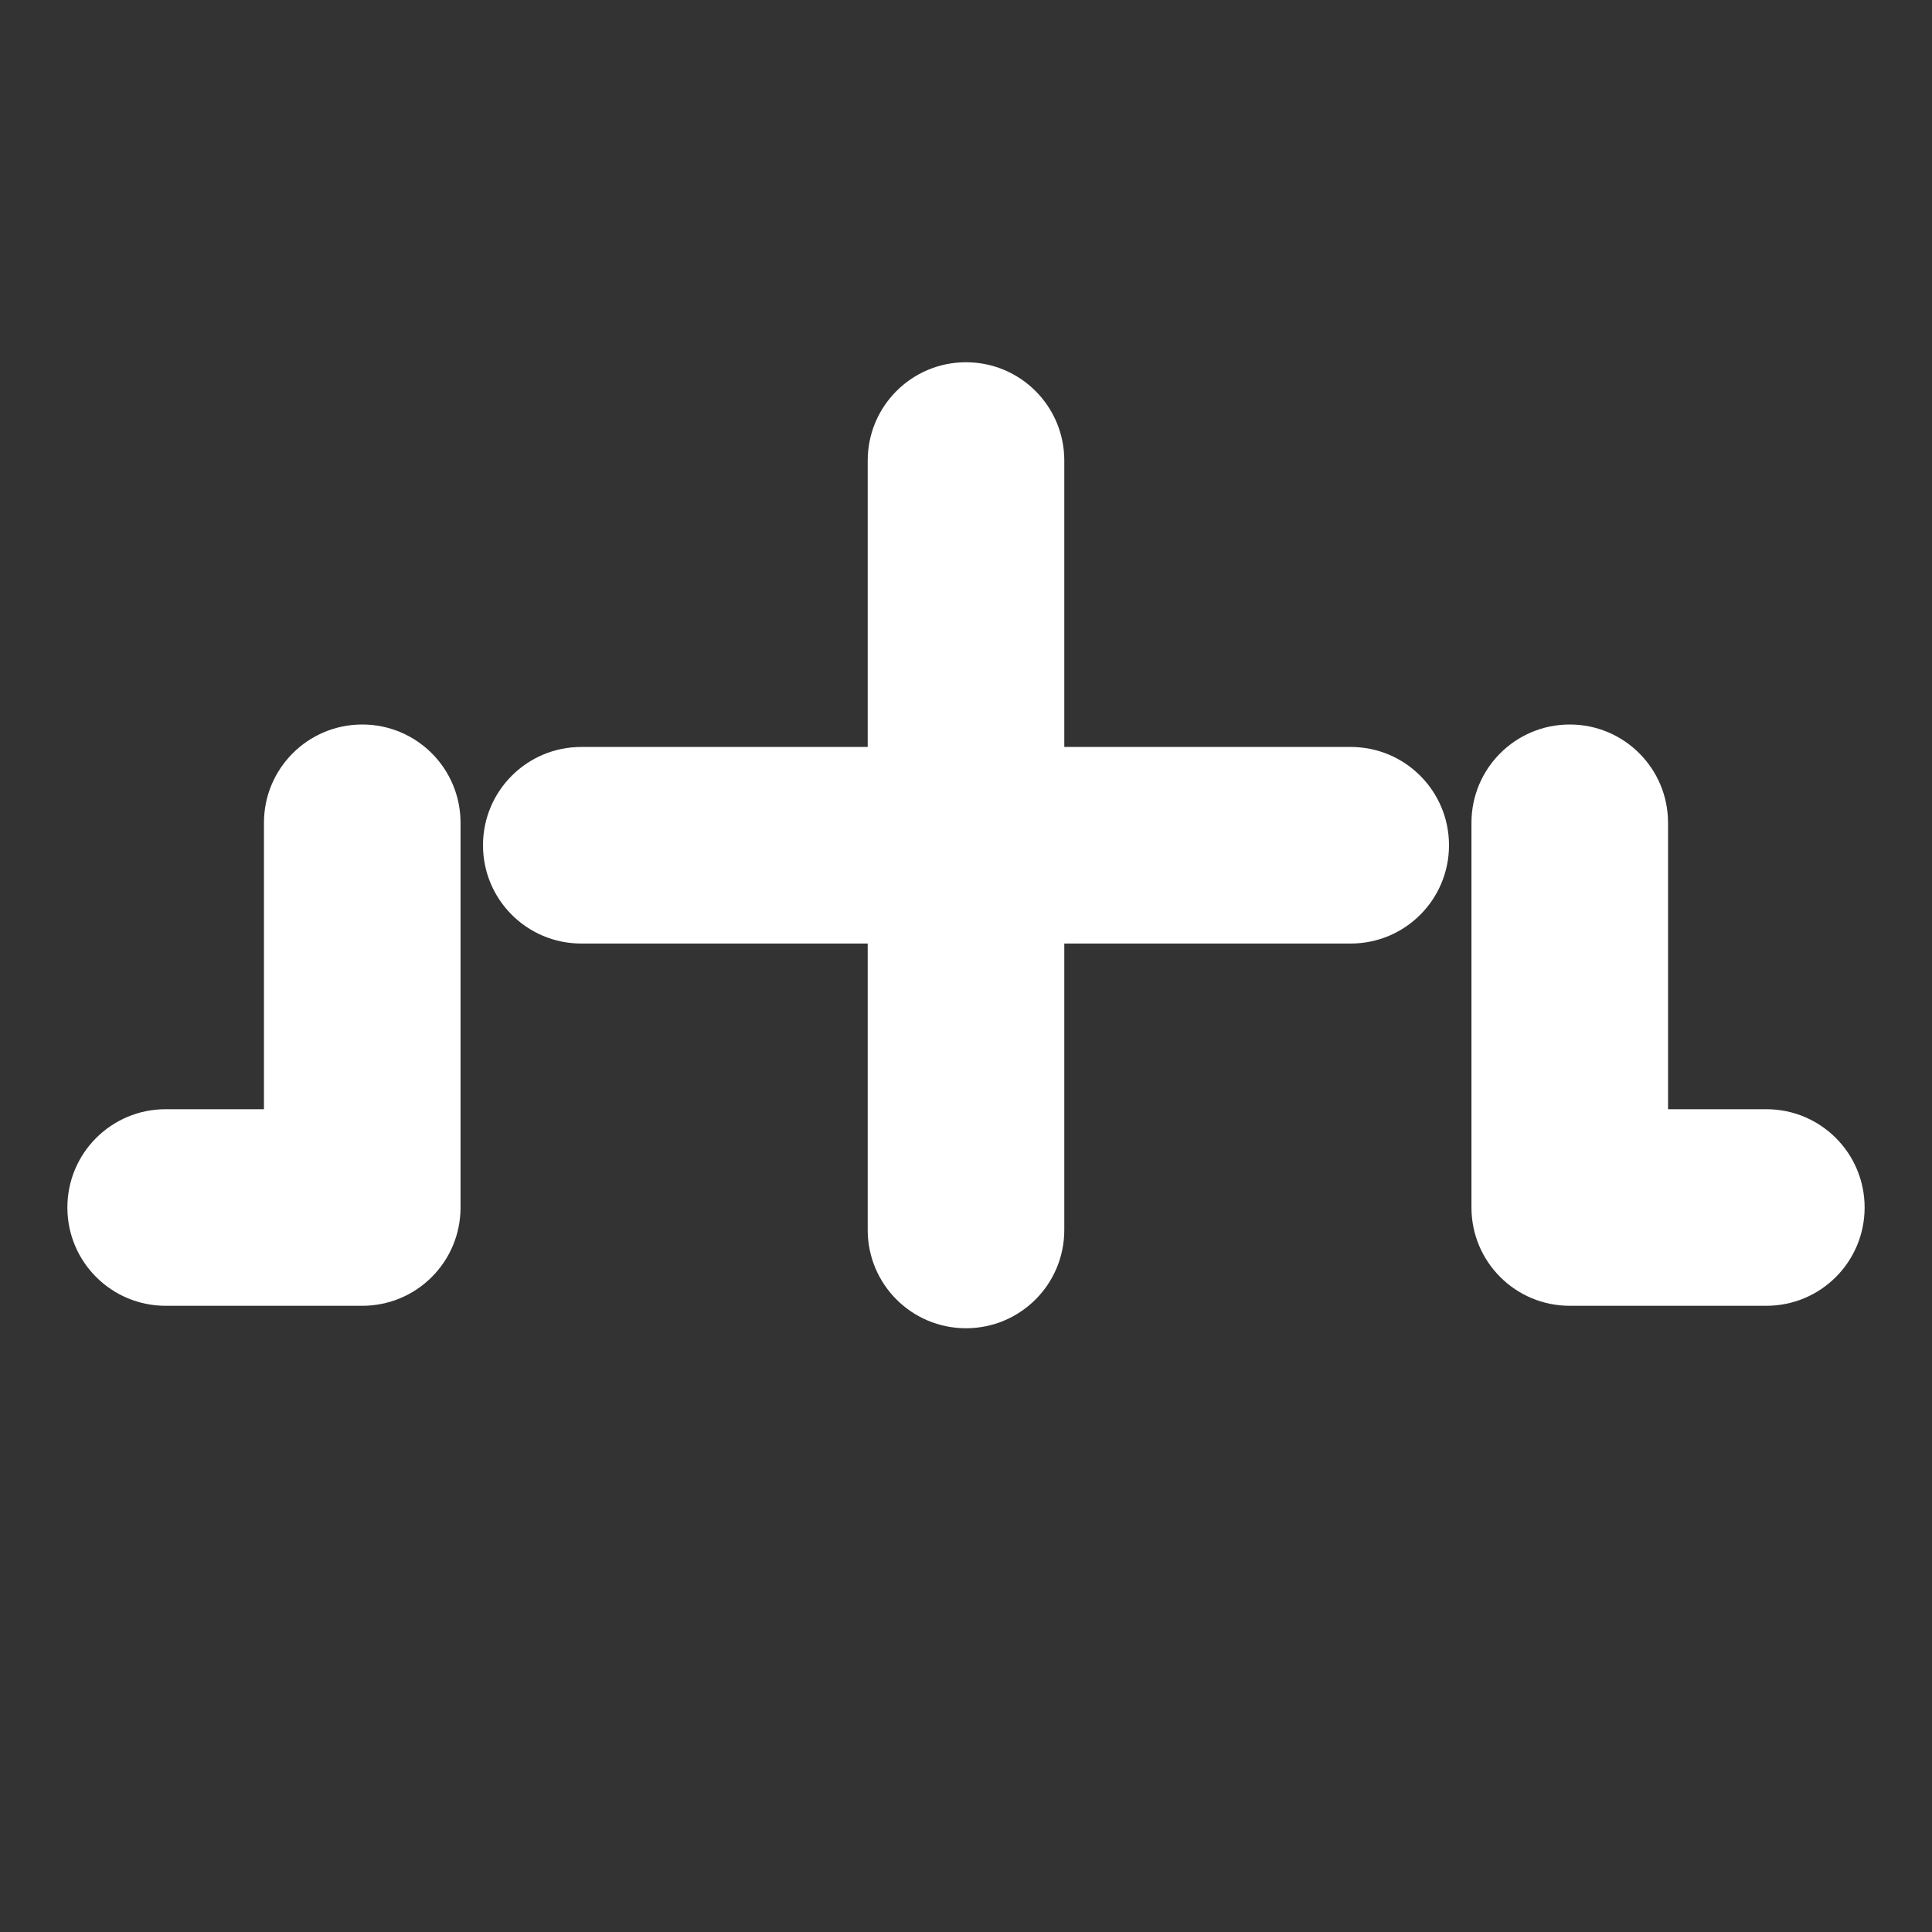 <?xml version="1.0" encoding="UTF-8"?>
<svg width="800" height="800" version="1.1" viewBox="0 0 800 800" xmlns="http://www.w3.org/2000/svg">
 <rect x="0" y="0" width="800" height="800" fill="#333333" stroke="none"/>
 <g fill="#ffffff">
  <path d="m400 150c-22.5 0-40.7 18.2-40.7 40.7v118.6h-118.6c-22.5 0-40.7 18.2-40.7 40.7s18.2 40.7 40.7 40.7h118.6v118.6c0 22.5 18.2 40.7 40.7 40.7s40.7-18.2 40.7-40.7v-118.6h118.6c22.5 0 40.7-18.2 40.7-40.7s-18.2-40.7-40.7-40.7h-118.6v-118.6c0-22.5-18.2-40.7-40.7-40.7z"/>
  <path d="m150 300c-22.5 0-40.7 18.2-40.7 40.7v118.6h-40.7c-22.5 0-40.7 18.2-40.7 40.7s18.2 40.7 40.7 40.7h81.4c22.5 0 40.7-18.2 40.7-40.7v-159.3c0-22.5-18.2-40.7-40.7-40.7z"/>
  <path d="m650 300c22.5 0 40.7 18.2 40.7 40.7v118.6h40.7c22.5 0 40.7 18.2 40.7 40.7s-18.2 40.7-40.7 40.7h-81.4c-22.5 0-40.7-18.2-40.7-40.7v-159.3c0-22.5 18.2-40.7 40.7-40.7z"/>
 </g>
</svg> 